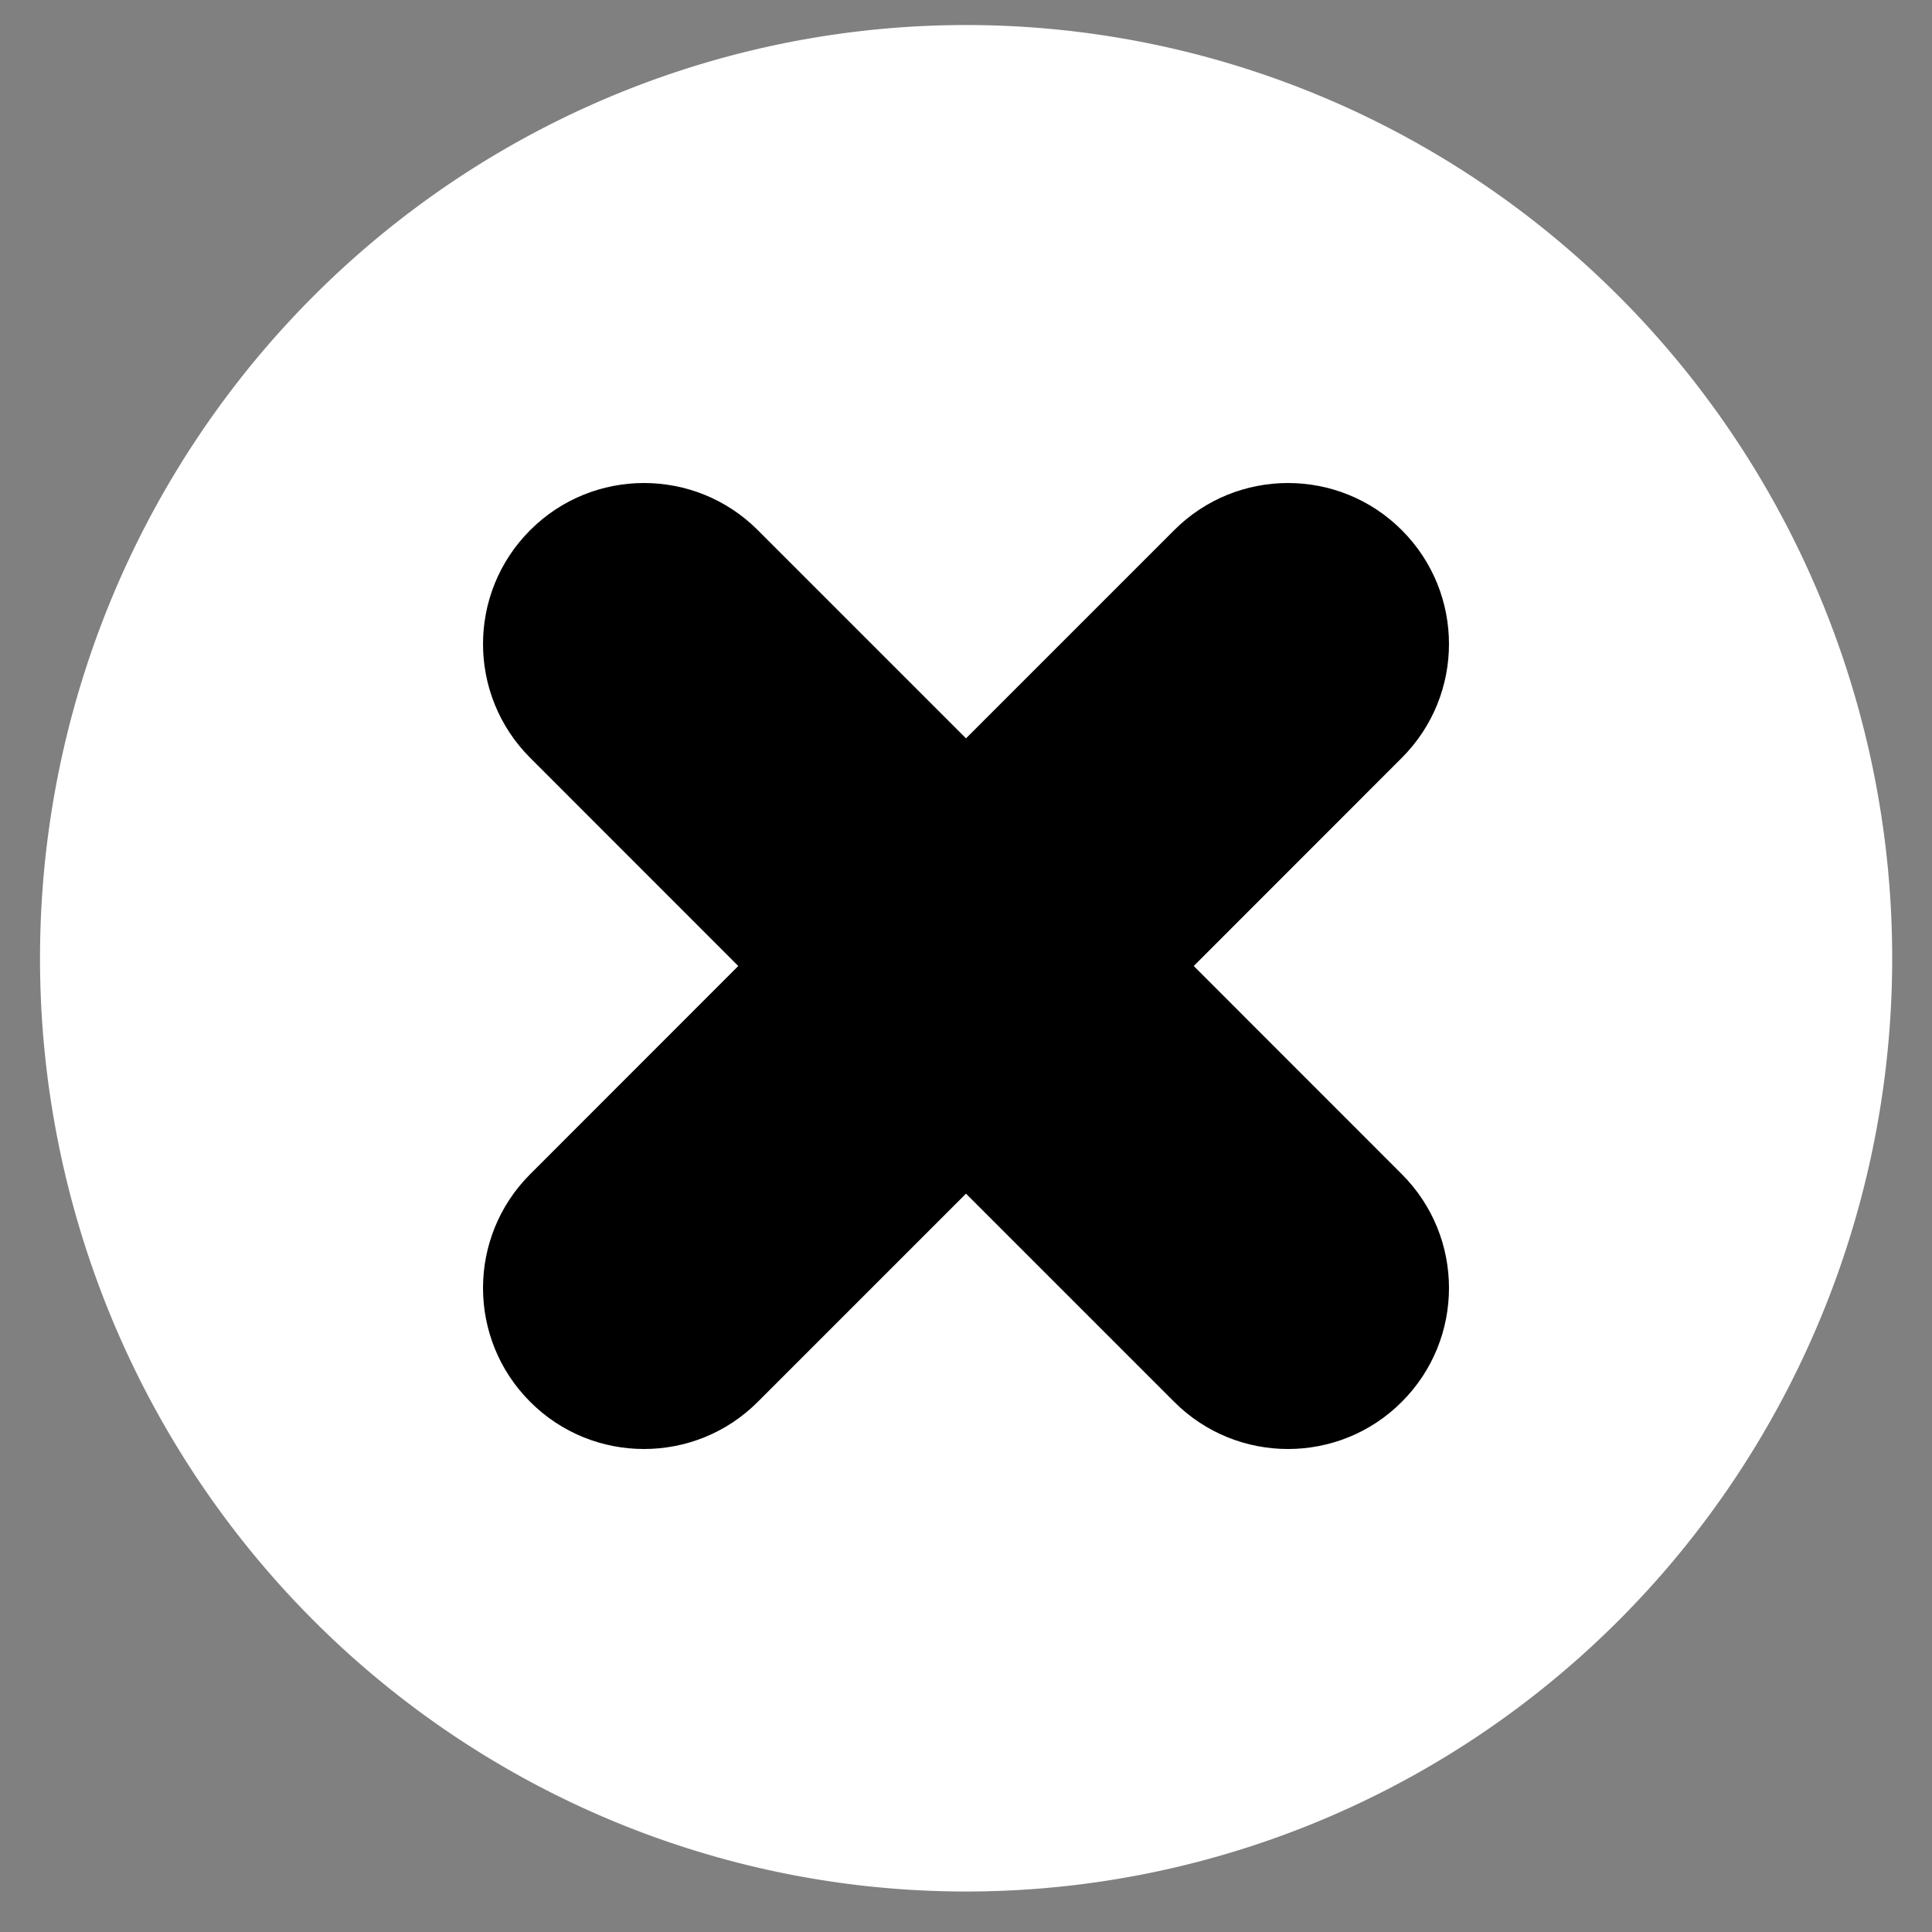<?xml version="1.0" encoding="UTF-8" standalone="no"?>
<svg
   xmlns:dc="http://purl.org/dc/elements/1.1/"
   xmlns:cc="http://creativecommons.org/ns#"
   xmlns:rdf="http://www.w3.org/1999/02/22-rdf-syntax-ns#"
   xmlns:svg="http://www.w3.org/2000/svg"
   xmlns="http://www.w3.org/2000/svg"
   xmlns:sodipodi="http://sodipodi.sourceforge.net/DTD/sodipodi-0.dtd"
   xmlns:inkscape="http://www.inkscape.org/namespaces/inkscape"
   height="24px"
   id="Layer_1"
   version="1.2"
   viewBox="0 0 24 24"
   width="24px"
   xml:space="preserve"
   inkscape:version="0.48.2 r9819"
   sodipodi:docname="close.svg"><rect x="0" y="0" width="24" height="24" fill="#808080" stroke="none"/><defs
     id="defs7" /><sodipodi:namedview
     pagecolor="#ffffff"
     bordercolor="#666666"
     borderopacity="1"
     objecttolerance="10"
     gridtolerance="10"
     guidetolerance="10"
     inkscape:pageopacity="0"
     inkscape:pageshadow="2"
     inkscape:window-width="1873"
     inkscape:window-height="1156"
     id="namedview5"
     showgrid="false"
     inkscape:zoom="9.8333333"
     inkscape:cx="-1.9322034"
     inkscape:cy="12"
     inkscape:window-x="47"
     inkscape:window-y="0"
     inkscape:window-maximized="1"
     inkscape:current-layer="Layer_1" /><path
     sodipodi:type="arc"
     style="fill:#ffffff;fill-rule:evenodd;stroke:none;stroke-width:1px;stroke-linecap:butt;stroke-linejoin:miter;stroke-opacity:1;fill-opacity:1"
     id="path2986"
     sodipodi:cx="11.644068"
     sodipodi:cy="11.593221"
     sodipodi:rx="11.644068"
     sodipodi:ry="11.593221"
     d="m 23.288,11.593 a 11.644,11.593 0 1 1 -23.288,0 11.644,11.593 0 1 1 23.288,0 z"
     transform="matrix(0.988,0,0,1,0.497,0.311)" /><path
     d="M17.414,6.586c-0.78-0.781-2.048-0.781-2.828,0L12,9.172L9.414,6.586c-0.78-0.781-2.048-0.781-2.828,0  c-0.781,0.781-0.781,2.047,0,2.828L9.171,12l-2.585,2.586c-0.781,0.781-0.781,2.047,0,2.828C6.976,17.805,7.488,18,8,18  s1.024-0.195,1.414-0.586L12,14.828l2.586,2.586C14.976,17.805,15.488,18,16,18s1.024-0.195,1.414-0.586  c0.781-0.781,0.781-2.047,0-2.828L14.829,12l2.585-2.586C18.195,8.633,18.195,7.367,17.414,6.586z"
     id="path3" /></svg>